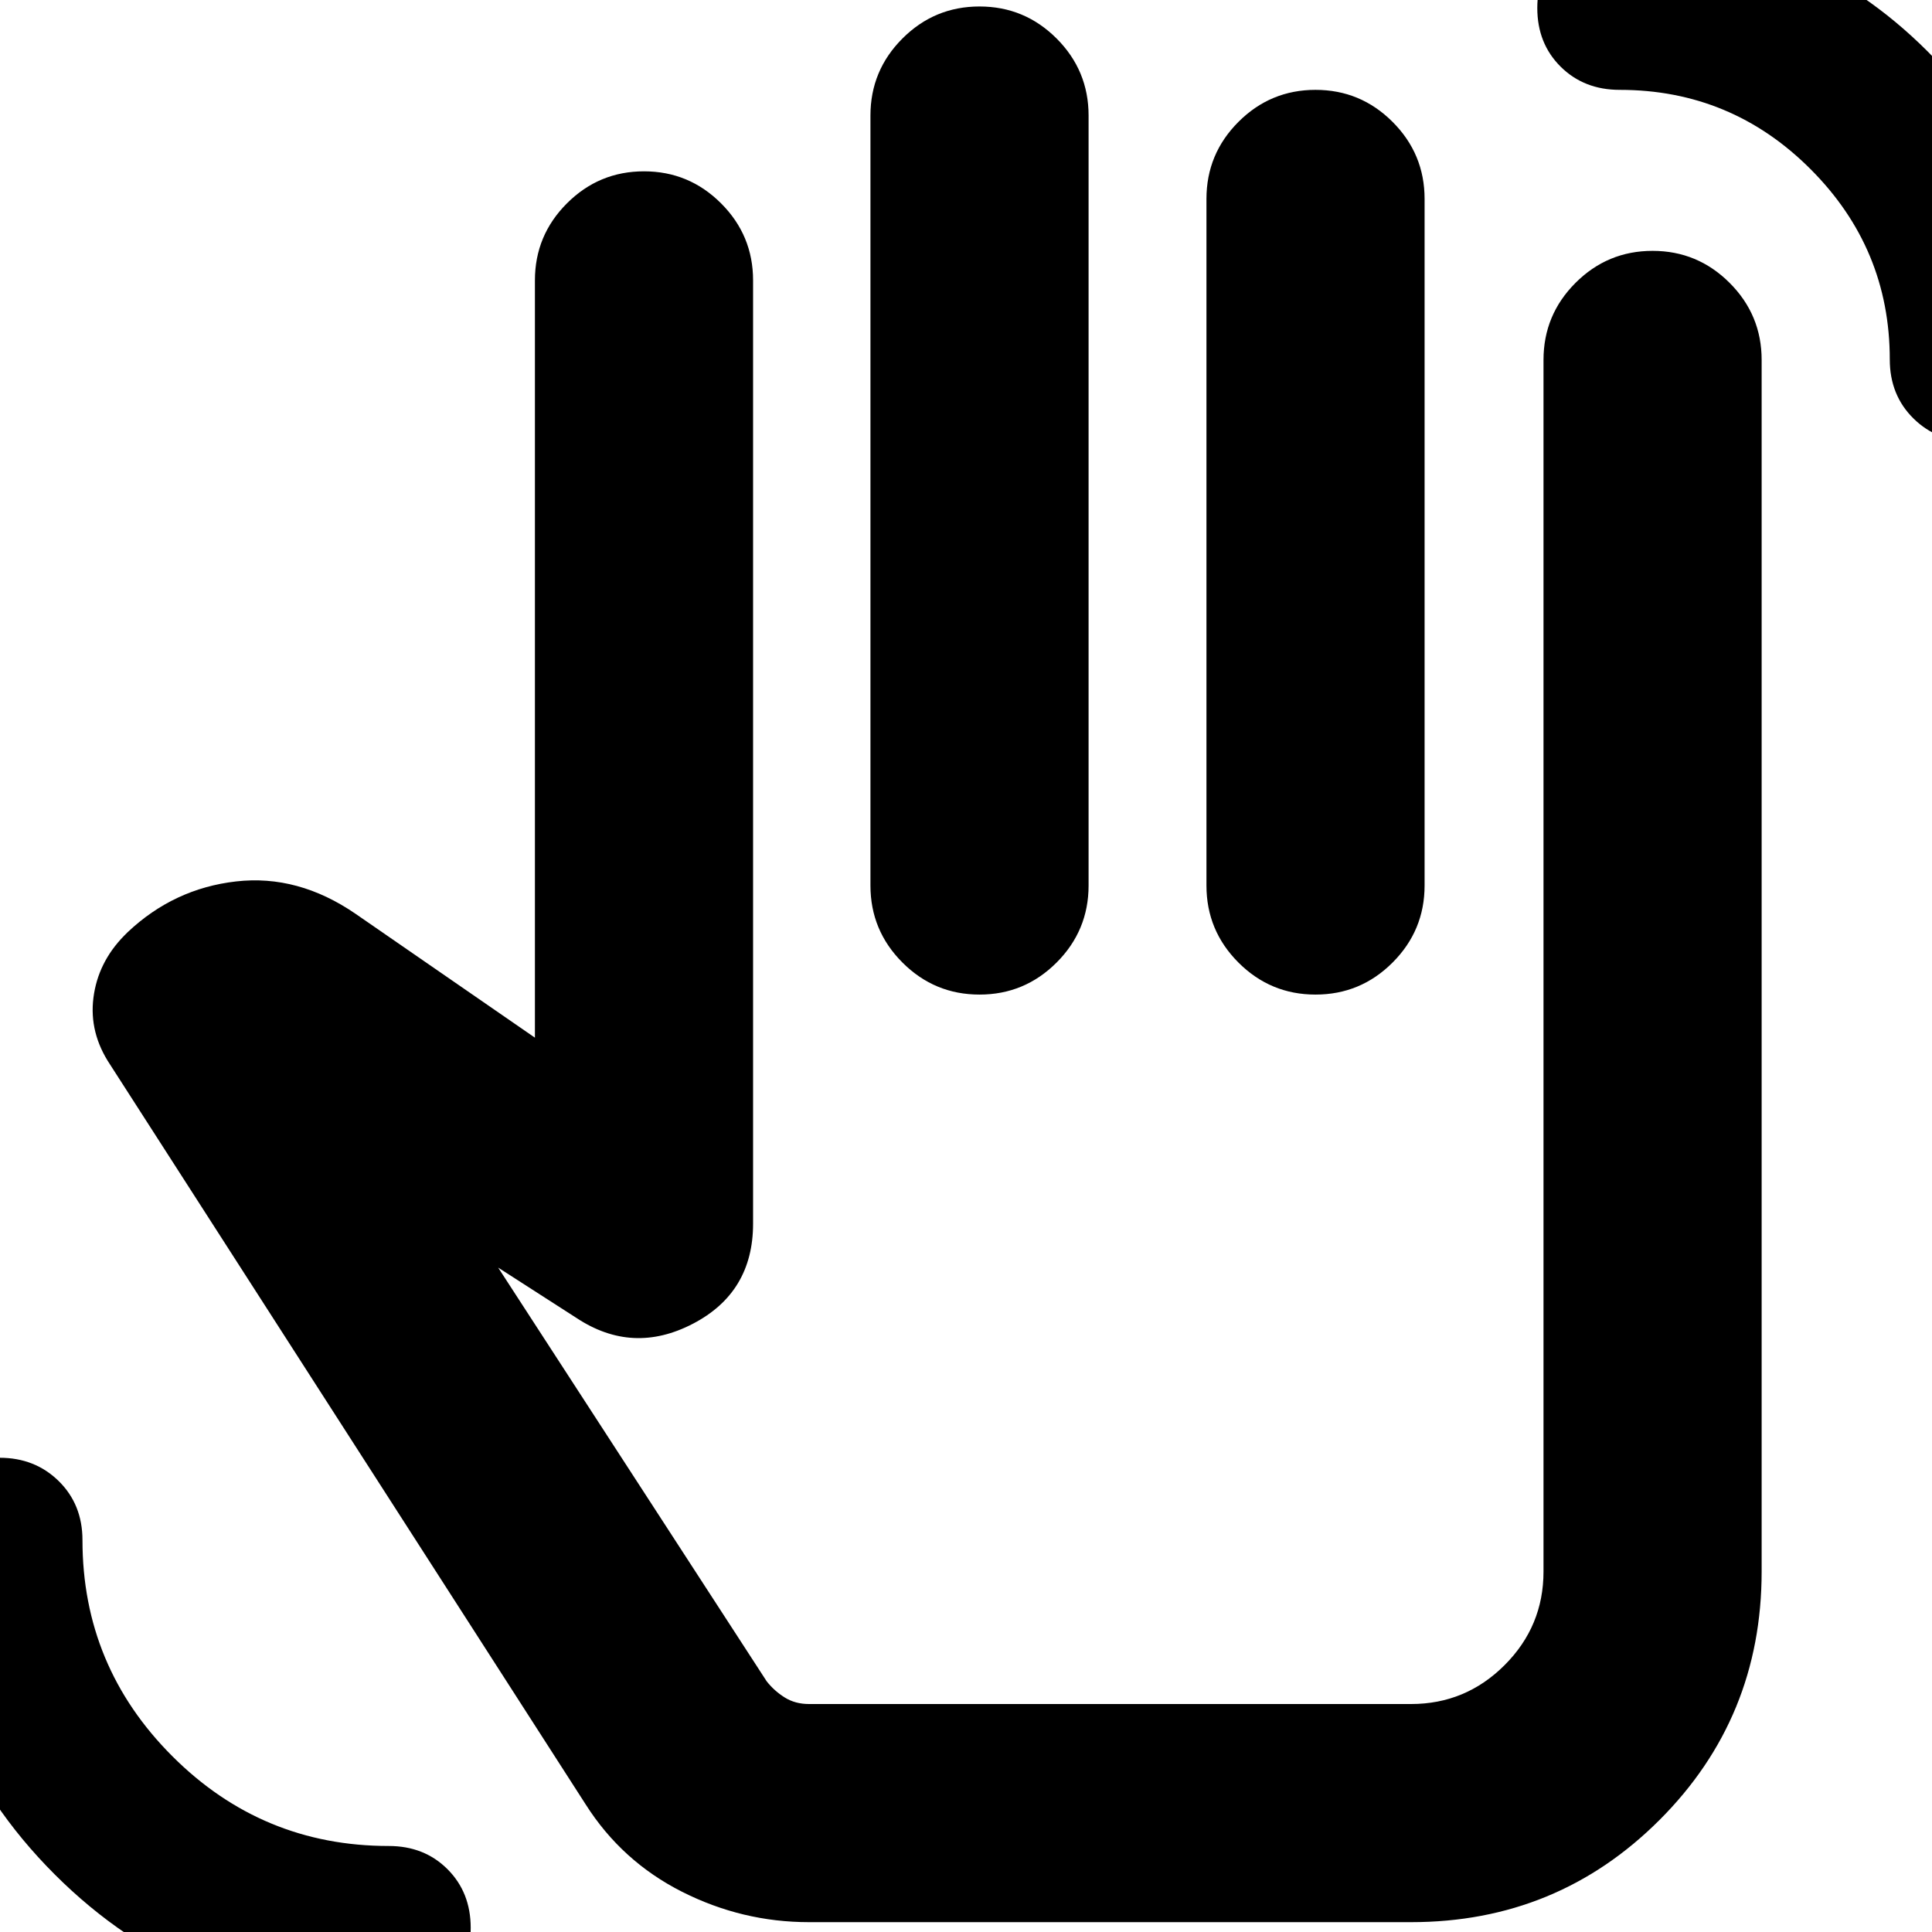 <svg xmlns="http://www.w3.org/2000/svg" height="24" viewBox="0 -960 960 960" width="24"><path d="M193.17 39.17q-98.19 0-166.03-67.83Q-40.7-96.5-40.7-194.7q0-17.74 11.46-29.35 11.45-11.6 29.04-11.6t29.39 11.6q11.79 11.61 11.79 29.35 0 62.69 44.63 107.33 44.63 44.63 107.56 44.63 17.65 0 29.18 11.52 11.54 11.53 11.54 29.15 0 17.62-11.54 29.43-11.53 11.81-29.18 11.81Zm787.03-779.6q-17.59 0-29.39-11.61-11.79-11.6-11.79-29.35 0-55.15-39.36-94.55-39.36-39.41-94.83-39.41-17.75 0-29.36-11.52-11.6-11.52-11.6-29.15 0-17.62 11.6-29.43 11.61-11.81 29.36-11.81 90.19 0 153.03 62.84 62.84 62.83 62.84 153.03 0 17.75-11.46 29.35-11.45 11.61-29.04 11.61ZM402-4.89q-33.21 0-63.11-15.11Q309-35.11 291.04-63.37L54.72-431q-10.52-15.76-8.29-33.26 2.24-17.5 15.24-30.78l1.76-1.76q22.96-21.68 53.82-25.22 30.86-3.55 59.49 16.13l89.06 61.5v-376.28q0-22.39 15.91-38.29 15.91-15.91 38.29-15.91t38.29 15.91q15.91 15.9 15.91 38.29v468.69q0 34.2-29.92 49.75-29.91 15.56-57.82-2.88l-38.92-25.02 133.42 205.56q3.76 4.77 8.96 8.03 5.2 3.26 12.08 3.26h299.15q27.15 0 46.48-19.33t19.33-46.48v-602.06q0-22.38 15.9-38.29 15.91-15.91 38.29-15.91t38.29 15.91q15.91 15.91 15.91 38.29v602.03q0 72.75-50.78 123.49Q773.8-4.89 701.15-4.89H402Zm84.72-951.89q22.38 0 38.29 15.9 15.9 15.91 15.9 38.29V-520q0 22.38-15.9 38.29-15.91 15.91-38.29 15.91-22.39 0-38.29-15.91-15.91-15.91-15.91-38.29v-382.59q0-22.38 15.91-38.29 15.9-15.9 38.29-15.9Zm166.95 41.43q22.39 0 38.29 15.91 15.91 15.91 15.91 38.29V-520q0 22.38-15.91 38.29-15.9 15.91-38.29 15.91-22.38 0-38.29-15.91-15.9-15.91-15.9-38.29v-341.15q0-22.38 15.9-38.29 15.91-15.91 38.29-15.91ZM507.63-290.04Z"/></svg>